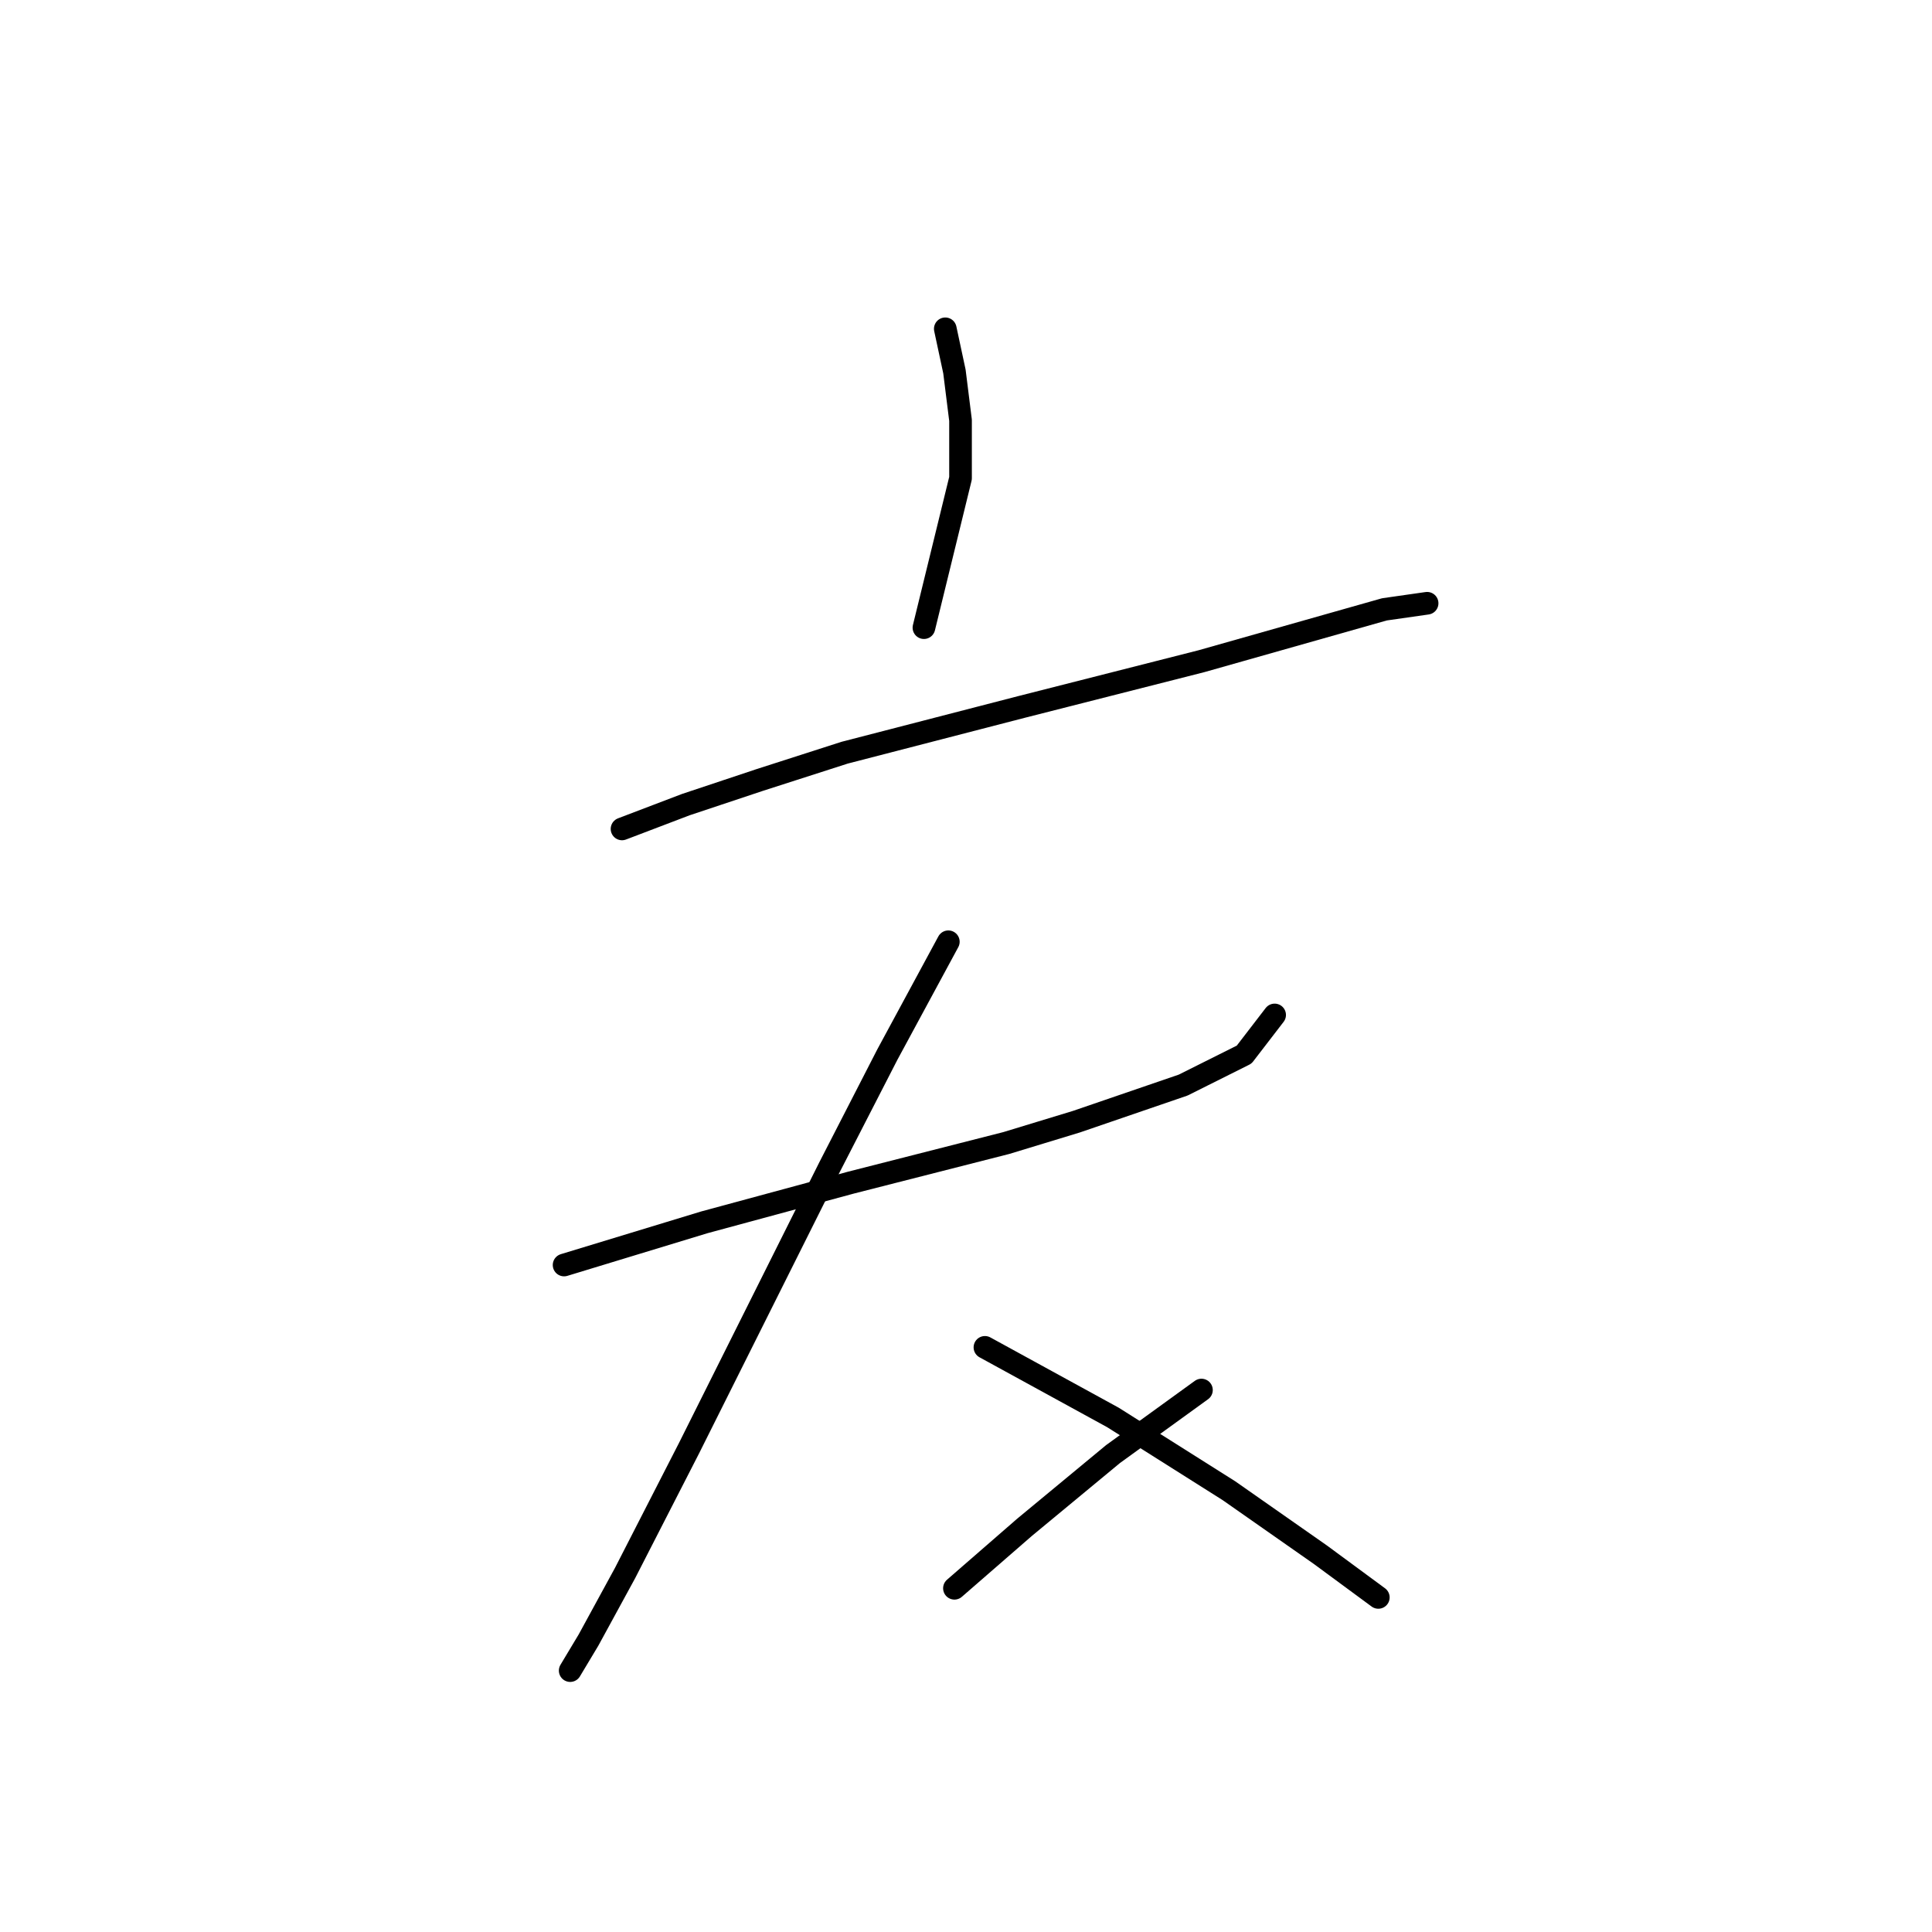 <?xml version="1.0" standalone="no"?>
    <svg width="256" height="256" xmlns="http://www.w3.org/2000/svg" version="1.1">
    <polyline stroke="black" stroke-width="3" stroke-linecap="round" fill="transparent" stroke-linejoin="round" points="125.255 43.568 126.467 49.225 127.275 55.69 127.275 63.368 122.426 83.168 122.426 83.168 " />
        <polyline stroke="black" stroke-width="3" stroke-linecap="round" fill="transparent" stroke-linejoin="round" points="82.422 109.837 90.908 106.604 100.606 103.372 111.92 99.735 135.357 93.674 159.198 87.613 183.443 80.743 189.1 79.935 189.1 79.935 " />
        <polyline stroke="black" stroke-width="3" stroke-linecap="round" fill="transparent" stroke-linejoin="round" points="74.745 167.621 93.332 161.964 112.728 156.711 133.337 151.458 142.63 148.629 156.773 143.78 164.855 139.739 168.896 134.486 168.896 134.486 " />
        <polyline stroke="black" stroke-width="3" stroke-linecap="round" fill="transparent" stroke-linejoin="round" points="125.659 124.788 117.577 139.739 109.9 154.69 96.565 181.36 91.312 191.866 82.826 208.433 77.977 217.323 75.553 221.364 75.553 221.364 " />
        <polyline stroke="black" stroke-width="3" stroke-linecap="round" fill="transparent" stroke-linejoin="round" points="130.508 178.531 147.479 187.825 162.835 197.523 174.957 206.009 182.635 211.666 182.635 211.666 " />
        <polyline stroke="black" stroke-width="3" stroke-linecap="round" fill="transparent" stroke-linejoin="round" points="159.198 184.188 147.479 192.674 135.761 202.372 126.467 210.454 126.467 210.454 " />
        </svg>